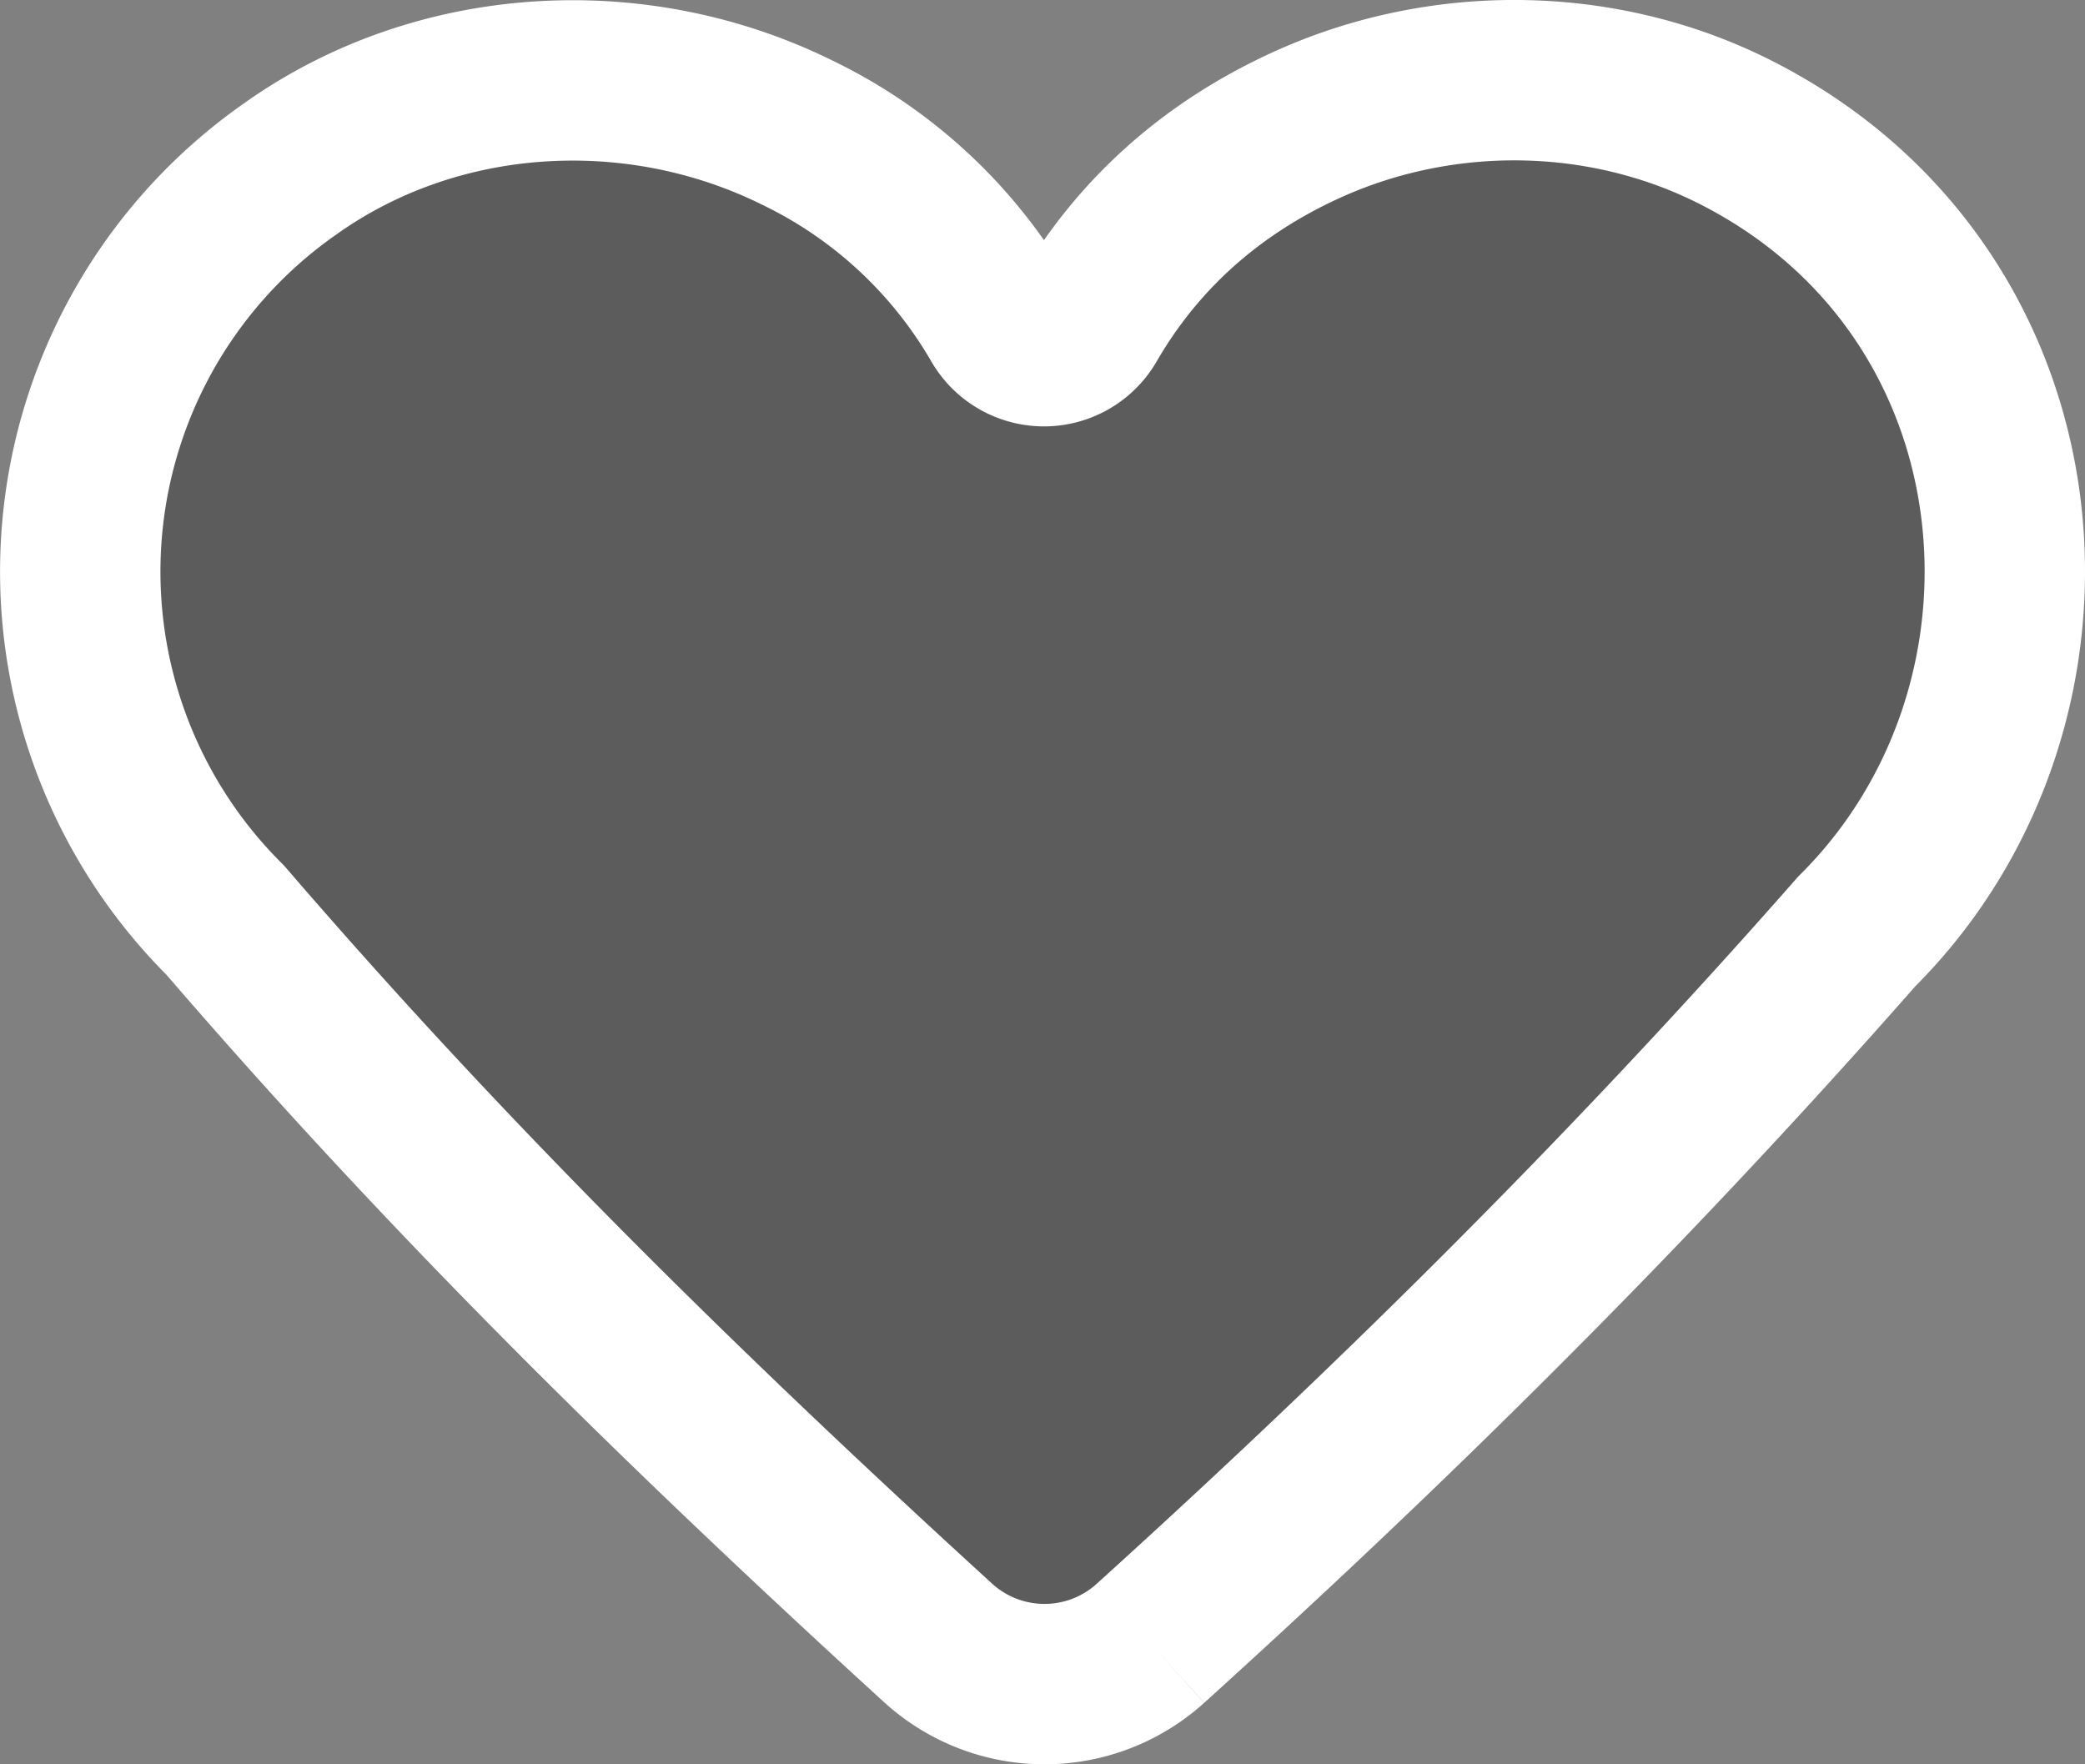 <svg xmlns="http://www.w3.org/2000/svg" xmlns:xlink="http://www.w3.org/1999/xlink" width="26" height="22" viewBox="0 0 26 22"><rect x="0" y="0" width="26" height="22" fill="#808080" stroke="none"/><defs><path id="8feba" d="M474.345 1233.492a1.97 1.97 0 0 1-2.647-.006c-3.554-3.244-6.316-6.025-8.889-9.012a6.126 6.126 0 0 1 .81-9.368c1.834-1.306 4.318-1.45 6.336-.446a5.877 5.877 0 0 1 2.525 2.348.624.624 0 0 0 1.08-.005c.584-1.009 1.479-1.885 2.78-2.466 1.688-.752 3.68-.718 5.325.124 3.925 2.006 4.339 7.119 1.488 9.954-2.989 3.402-5.984 6.32-8.808 8.877"/></defs><g><g transform="translate(-460 -1213)"><use fill-opacity=".28" xlink:href="#8feba"/><use fill="#fff" fill-opacity="0" stroke="#fff" stroke-miterlimit="50" stroke-width="2" xlink:href="#8feba"/></g></g></svg>